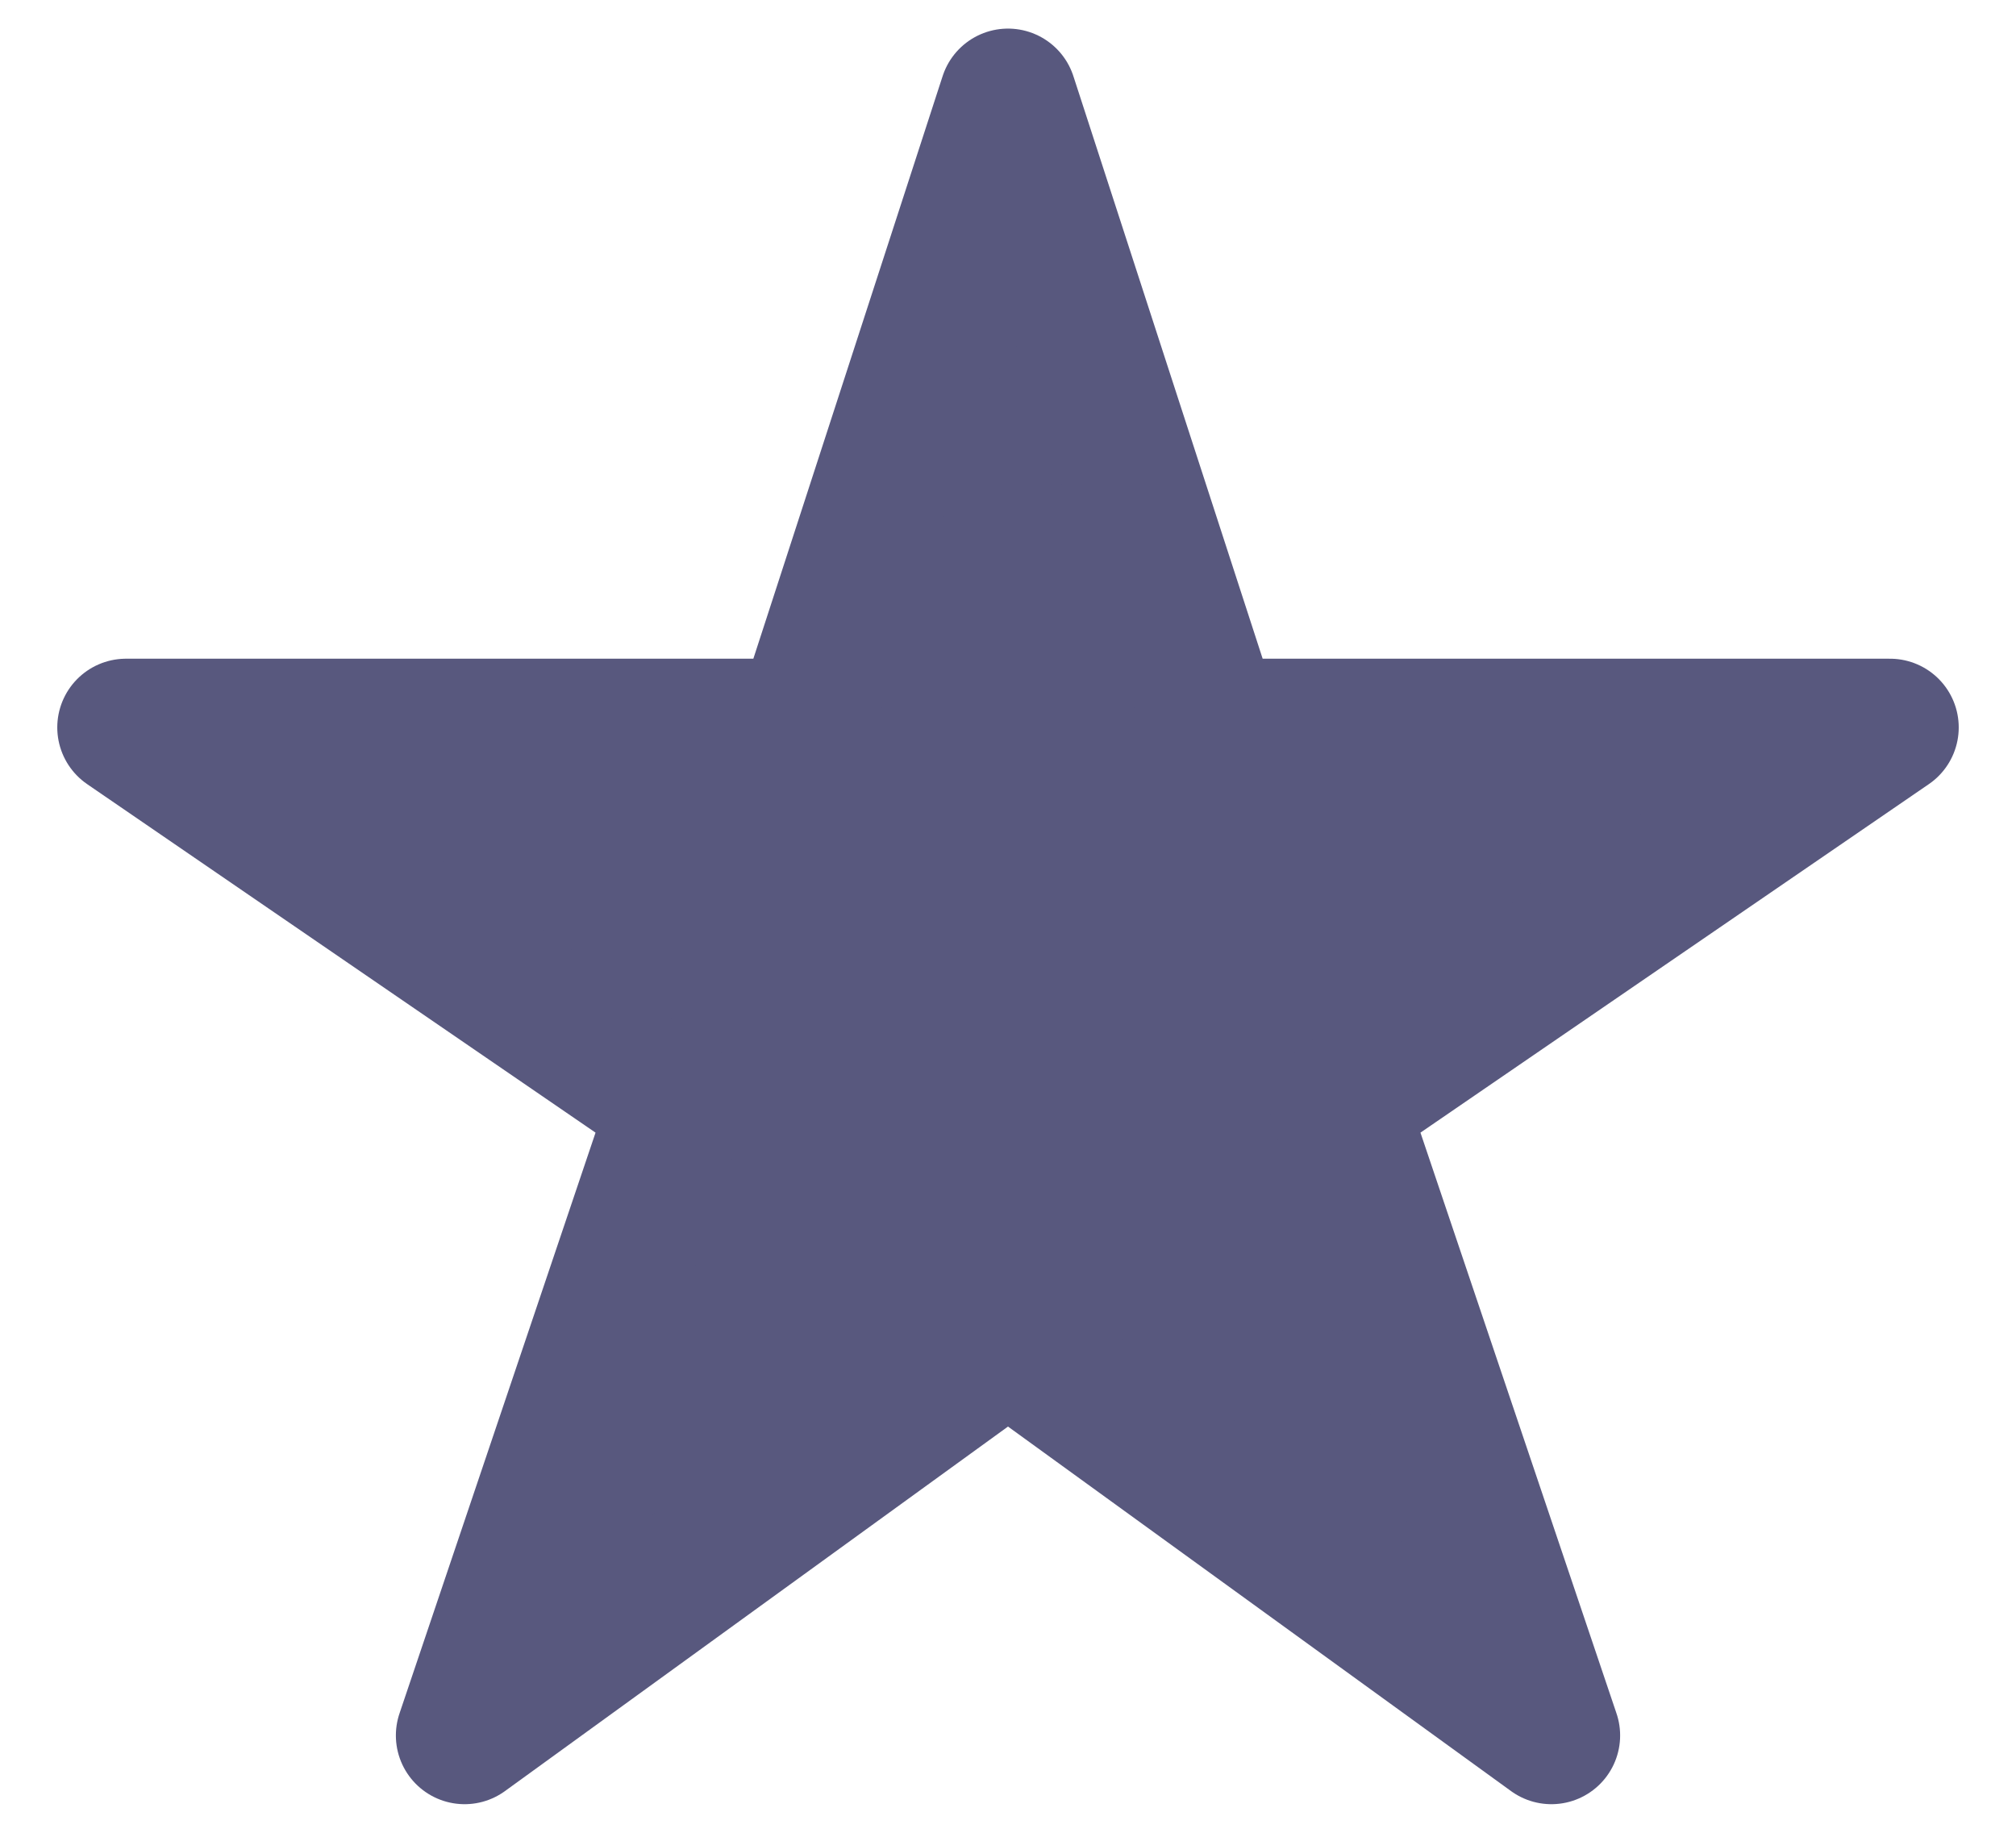 <svg width="22" height="20" viewBox="0 0 22 20" fill="none" xmlns="http://www.w3.org/2000/svg">
<path d="M20.625 7.938H13.234L11 1.062L8.766 7.938H1.375L7.391 12.062L5.07 18.938L11 14.641L16.93 18.938L14.609 12.062L20.625 7.938Z" stroke="#58587E" fill="#58587E" stroke-width="1.5" stroke-linejoin="round"/>
</svg>
